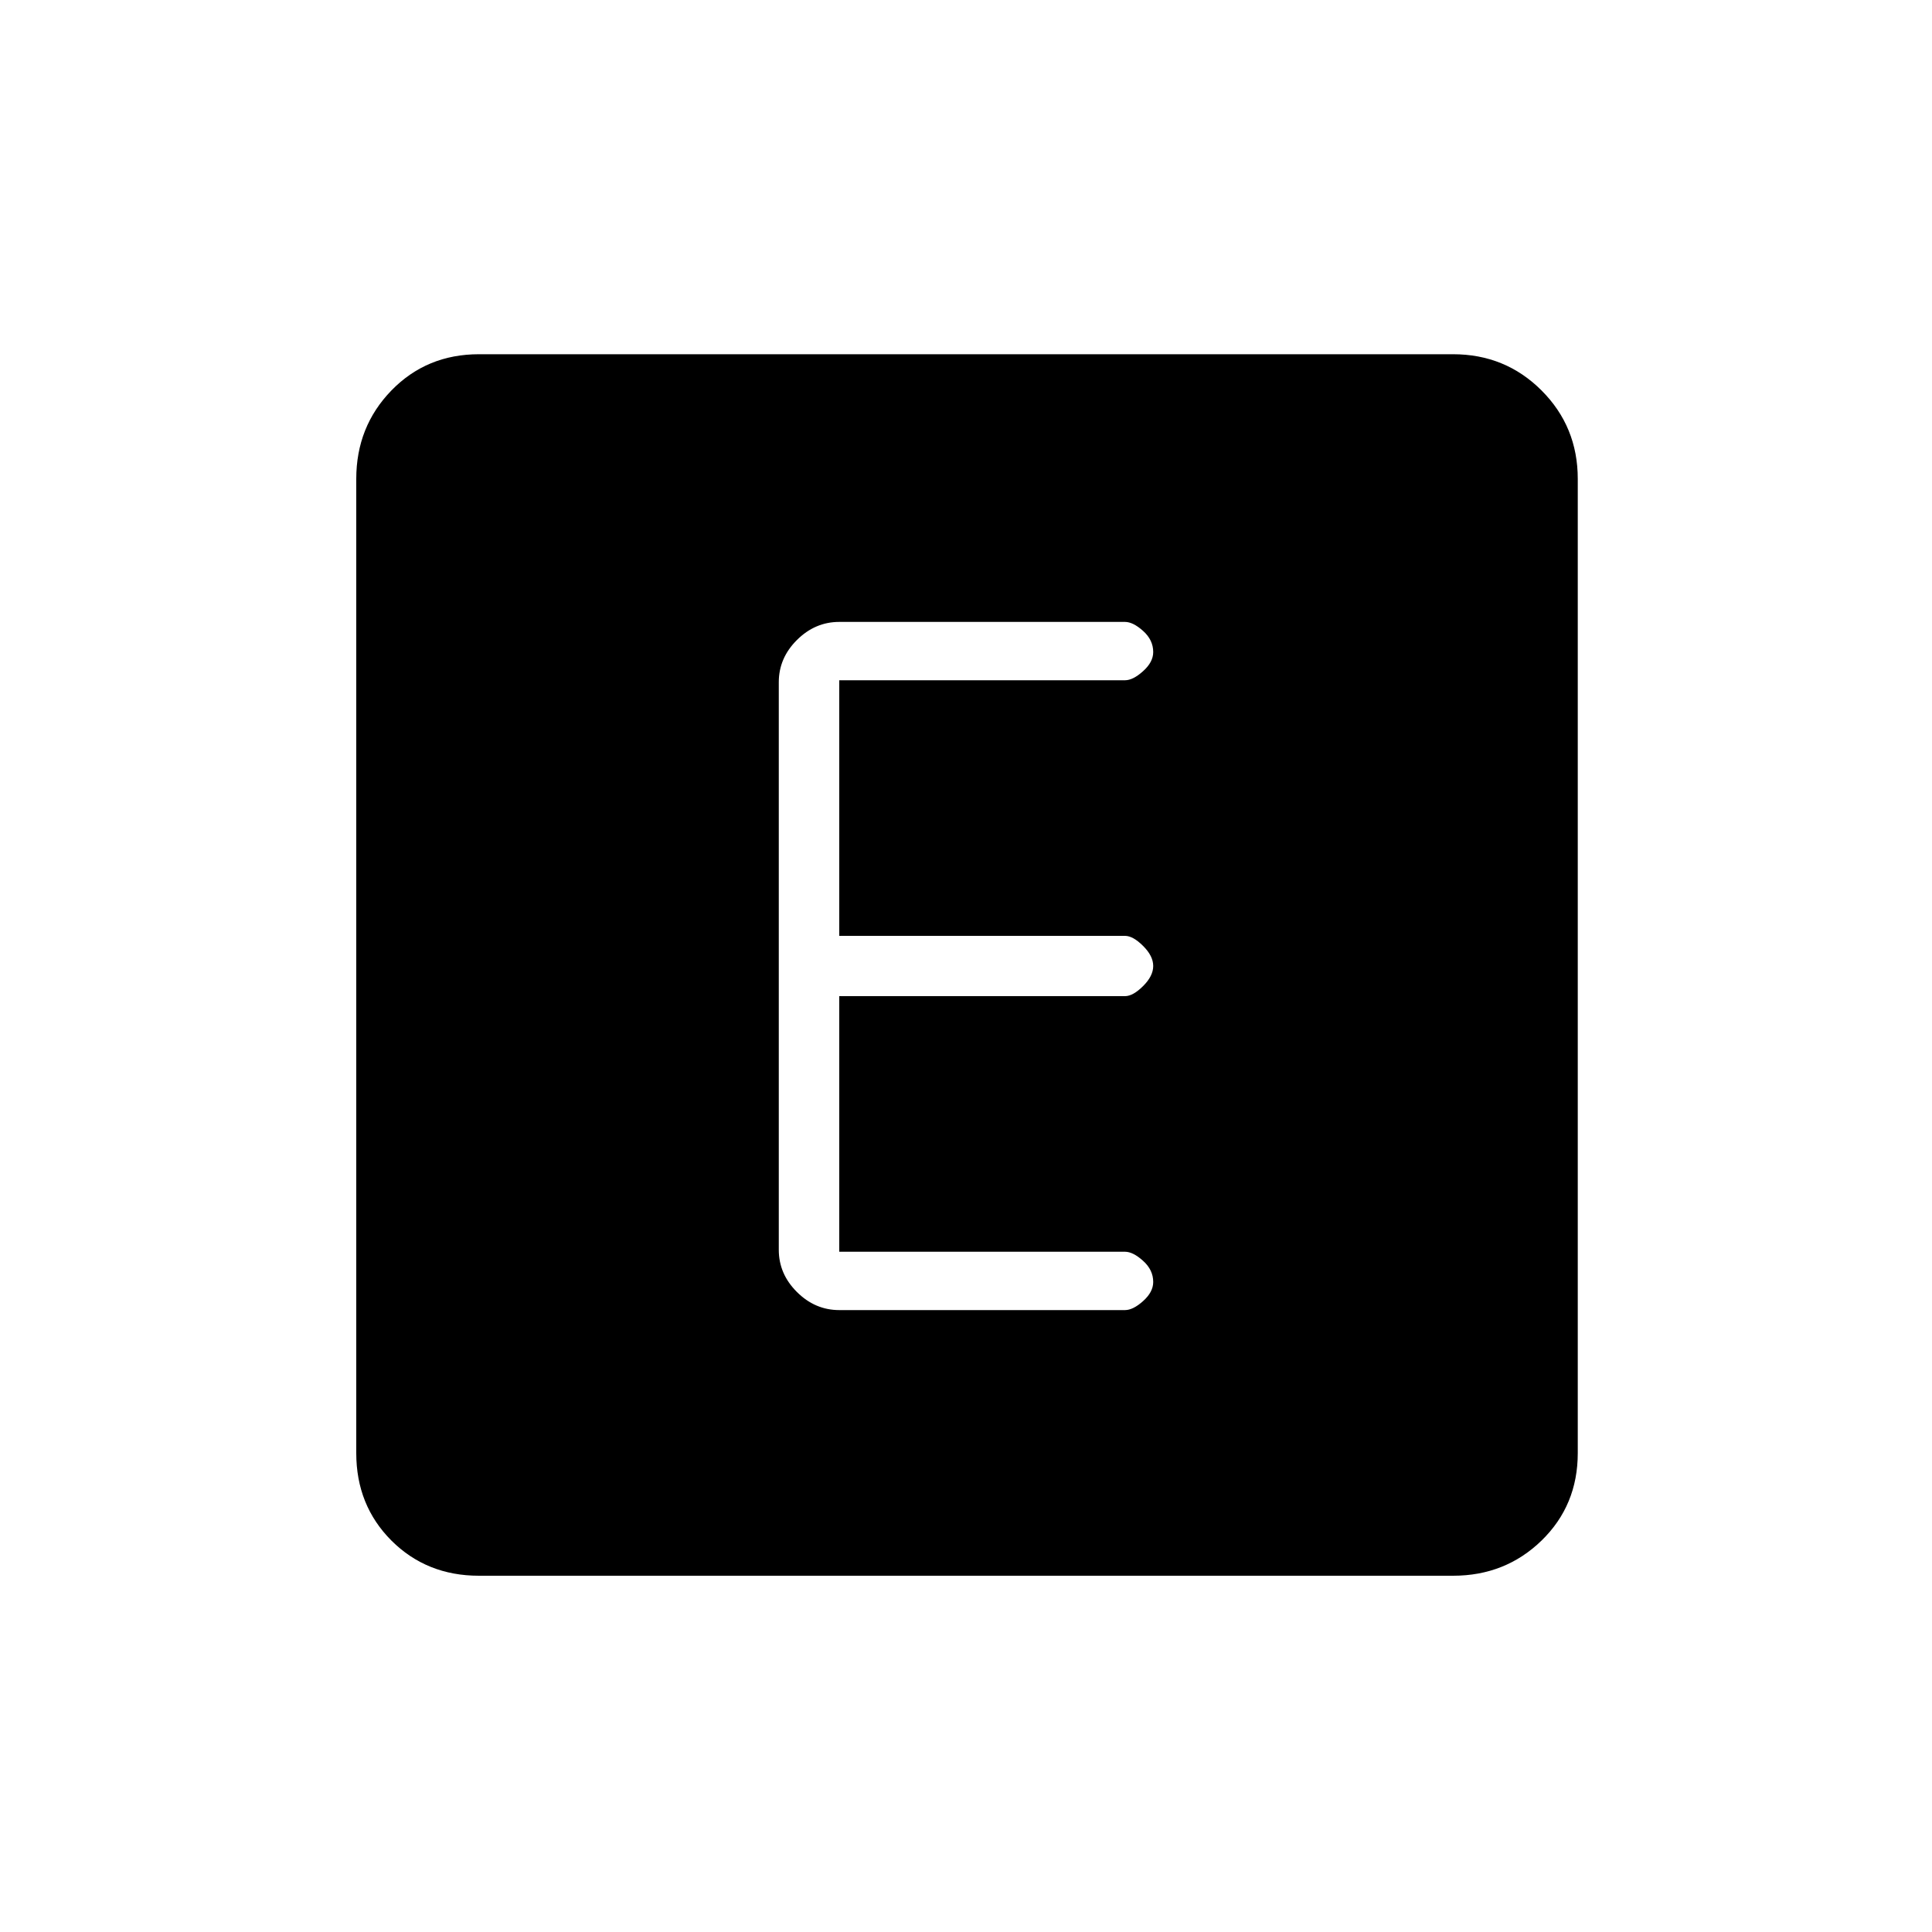 <svg xmlns="http://www.w3.org/2000/svg" height="20" width="20"><path d="M8.688 13.562h2.958q.083 0 .187-.093.105-.094.105-.198 0-.125-.105-.219-.104-.094-.187-.094H8.688v-2.646h2.958q.083 0 .187-.104.105-.104.105-.208t-.105-.208q-.104-.104-.187-.104H8.688V7.042h2.958q.083 0 .187-.094.105-.094.105-.198 0-.125-.105-.219-.104-.093-.187-.093H8.688q-.25 0-.438.187t-.188.437v5.876q0 .25.188.437t.438.187Zm-3.73 2.75q-.541 0-.906-.364-.364-.365-.364-.906V4.958q0-.541.364-.916.365-.375.906-.375h10.084q.541 0 .916.375t.375.916v10.084q0 .541-.375.906-.375.364-.916.364Z"/></svg>